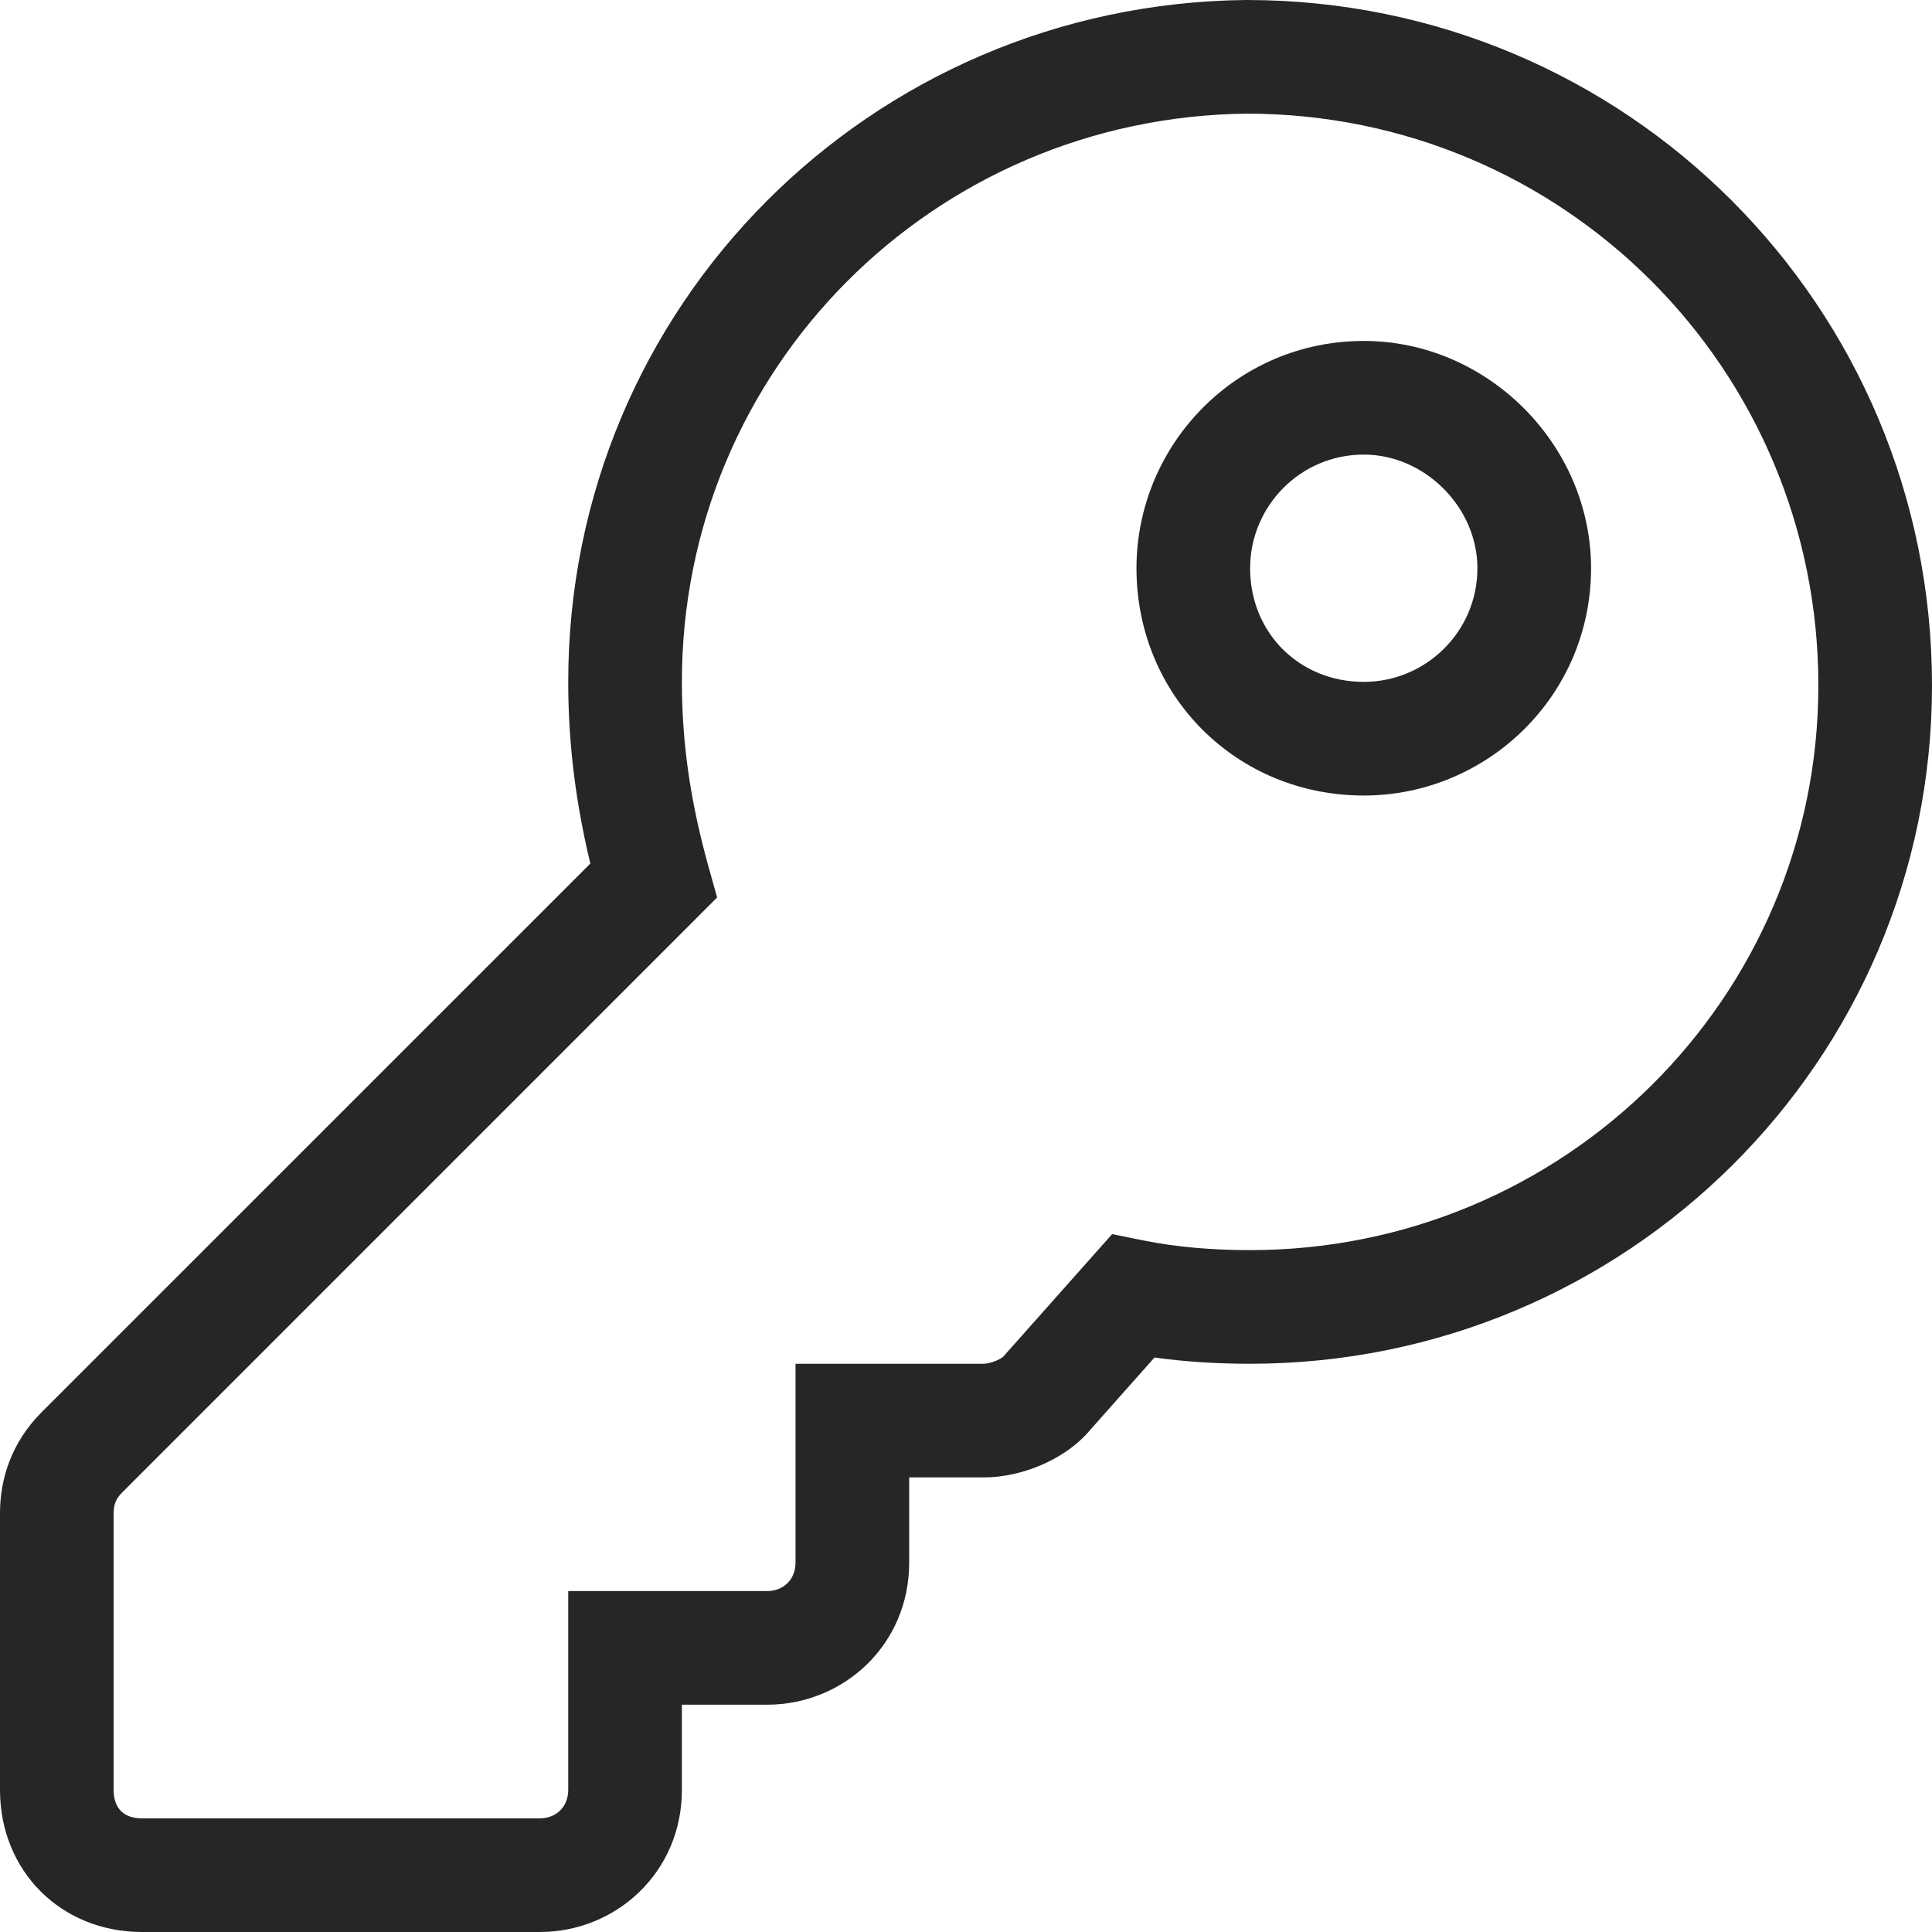 <svg width="34" height="34" viewBox="0 0 34 34" fill="none" xmlns="http://www.w3.org/2000/svg">
<path fill-rule="evenodd" clip-rule="evenodd" d="M21.938 0C28.615 0 34 5.385 34 12.062C34 18.685 28.607 24 22 24C21.412 24 20.85 23.964 20.317 23.89L19.199 25.149C18.943 25.458 18.609 25.662 18.311 25.788C18.003 25.919 17.652 26 17.312 26H16V27.5C16 28.954 14.837 30 13.5 30H12V31.5C12 32.954 10.837 34 9.5 34H2.5C1.073 34 0 32.927 0 31.5V26.625C0 26.014 0.211 25.375 0.73 24.855L10.389 15.197C10.145 14.183 10 13.141 10 12C10 5.383 15.322 0.068 21.927 5.31077e-05L21.938 0ZM21.943 2C16.425 2.06 12 6.493 12 12C12 13.144 12.171 14.178 12.463 15.232L12.62 15.794L2.145 26.27C2.039 26.375 2 26.486 2 26.625V31.5C2 31.823 2.177 32 2.5 32H9.5C9.788 32 10 31.796 10 31.5V28H13.5C13.788 28 14 27.796 14 27.5V24H17.312C17.348 24 17.435 23.987 17.532 23.946C17.577 23.927 17.611 23.907 17.636 23.891C17.65 23.881 17.657 23.874 17.659 23.872L17.673 23.855L19.571 21.719L20.134 21.832C20.684 21.942 21.305 22 22 22C27.518 22 32 17.565 32 12.062C32 6.492 27.513 2.003 21.943 2ZM20 10C20 7.836 21.747 6 24 6C26.177 6 28 7.823 28 10C28 12.253 26.164 14 24 14C21.76 14 20 12.24 20 10ZM24 8C22.878 8 22 8.914 22 10C22 11.135 22.865 12 24 12C25.086 12 26 11.122 26 10C26 8.927 25.073 8 24 8Z" fill="#262626"/>
</svg>
